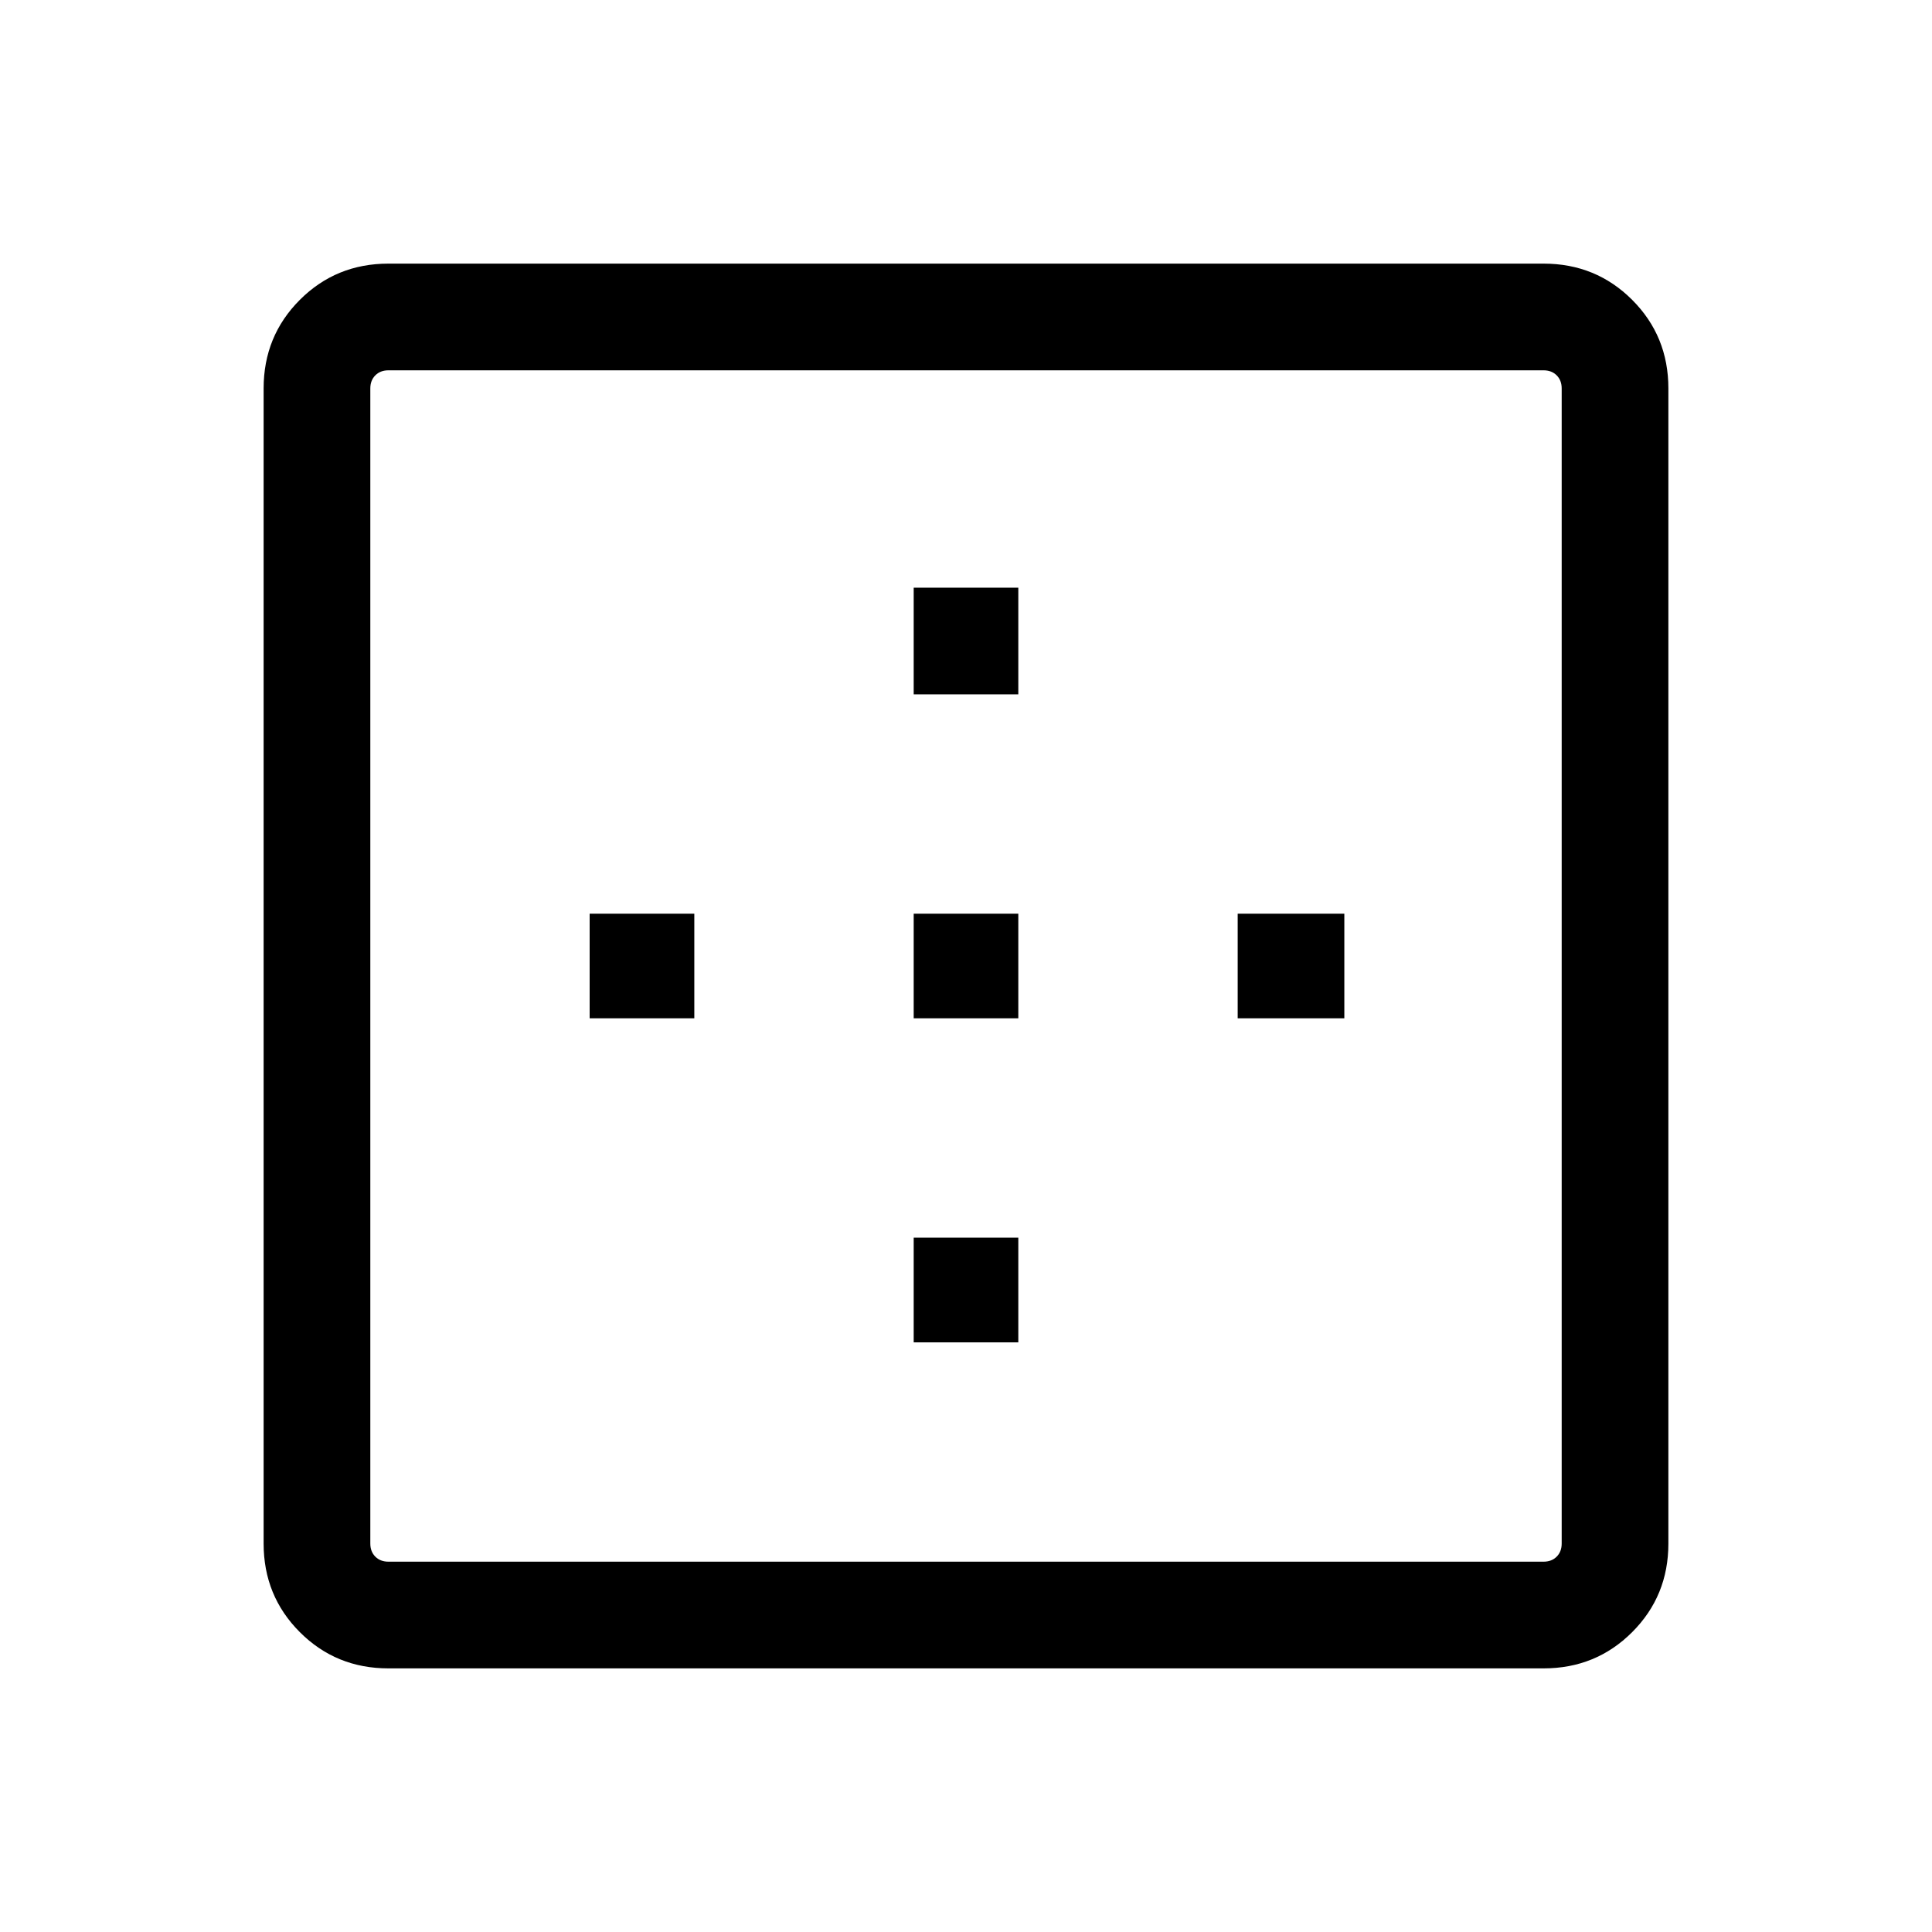 <svg xmlns="http://www.w3.org/2000/svg" height="40" width="40"><path d="M18.917 14.375v-2.208h2.166v2.208Zm0 6.708v-2.166h2.166v2.166Zm6.708 0v-2.166h2.208v2.166ZM8.042 34.542q-1.084 0-1.834-.75t-.75-1.834V8.042q0-1.084.75-1.834t1.834-.75h23.916q1.084 0 1.834.75t.75 1.834v23.916q0 1.084-.75 1.834t-1.834.75Zm0-2.209h23.916q.167 0 .271-.104.104-.104.104-.271V8.042q0-.167-.104-.271-.104-.104-.271-.104H8.042q-.167 0-.271.104-.104.104-.104.271v23.916q0 .167.104.271.104.104.271.104Zm10.875-4.541v-2.167h2.166v2.167Zm-6.709-6.709v-2.166h2.167v2.166Z"/></svg>